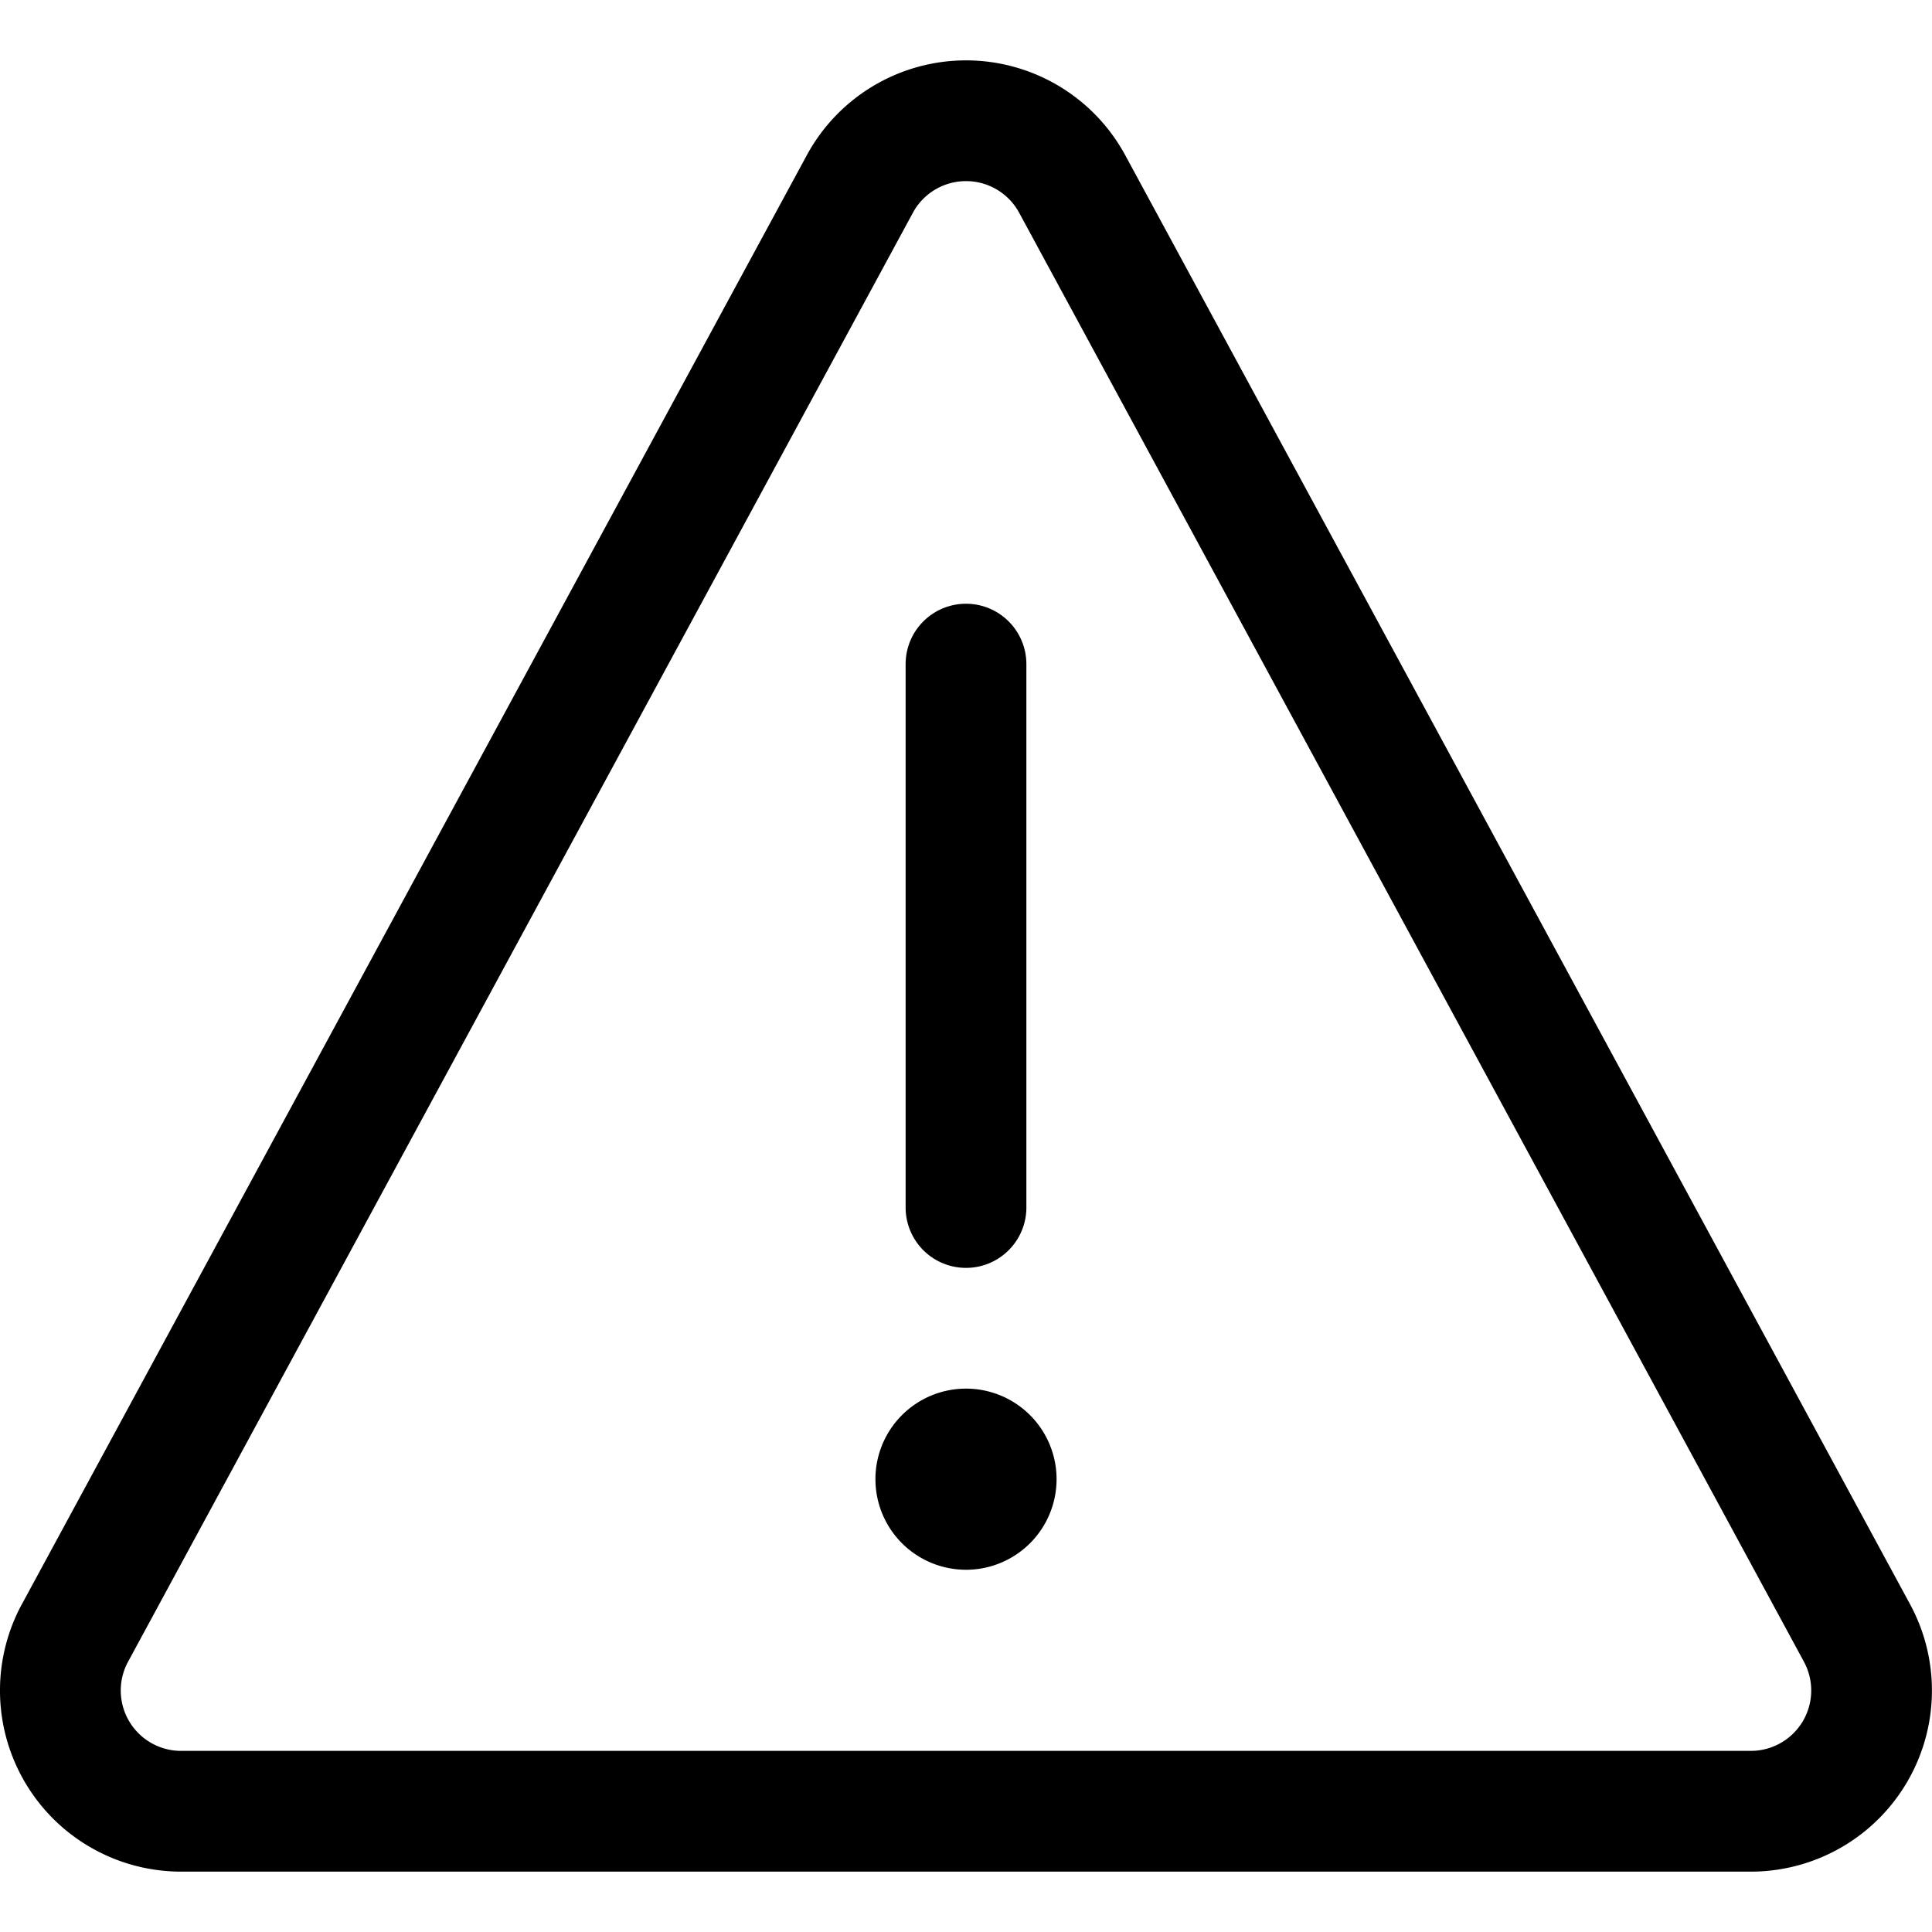 <svg xmlns="http://www.w3.org/2000/svg" viewBox="0 0 512 512">
    <title>
        warning
    </title>
    <path d="M256,16a48,48,0,0,1,41.76,24.34l.25.45.07.12L506,424.8A48,48,0,0,1,464.53,496H48A48,48,0,0,1,5.65,425.4l.27-.49L214,40.79A48,48,0,0,1,256,16Zm0,32a16,16,0,0,0-13.77,7.84l-.18.31L34,440.26A16,16,0,0,0,47.64,464H464a16,16,0,0,0,14.12-23.51l-.18-.34L270,56.22A16,16,0,0,0,256,48Zm0,320a24,24,0,0,1,24,23.67c0,.11,0,.22,0,.33a24,24,0,0,1-23.61,24H256a24,24,0,0,1-24-24v-.4A24,24,0,0,1,256,368Zm0-208a16,16,0,0,1,16,16h0V320a16,16,0,0,1-32,0h0V176A16,16,0,0,1,256,160Z" style="fill-rule:evenodd"/>
</svg>
